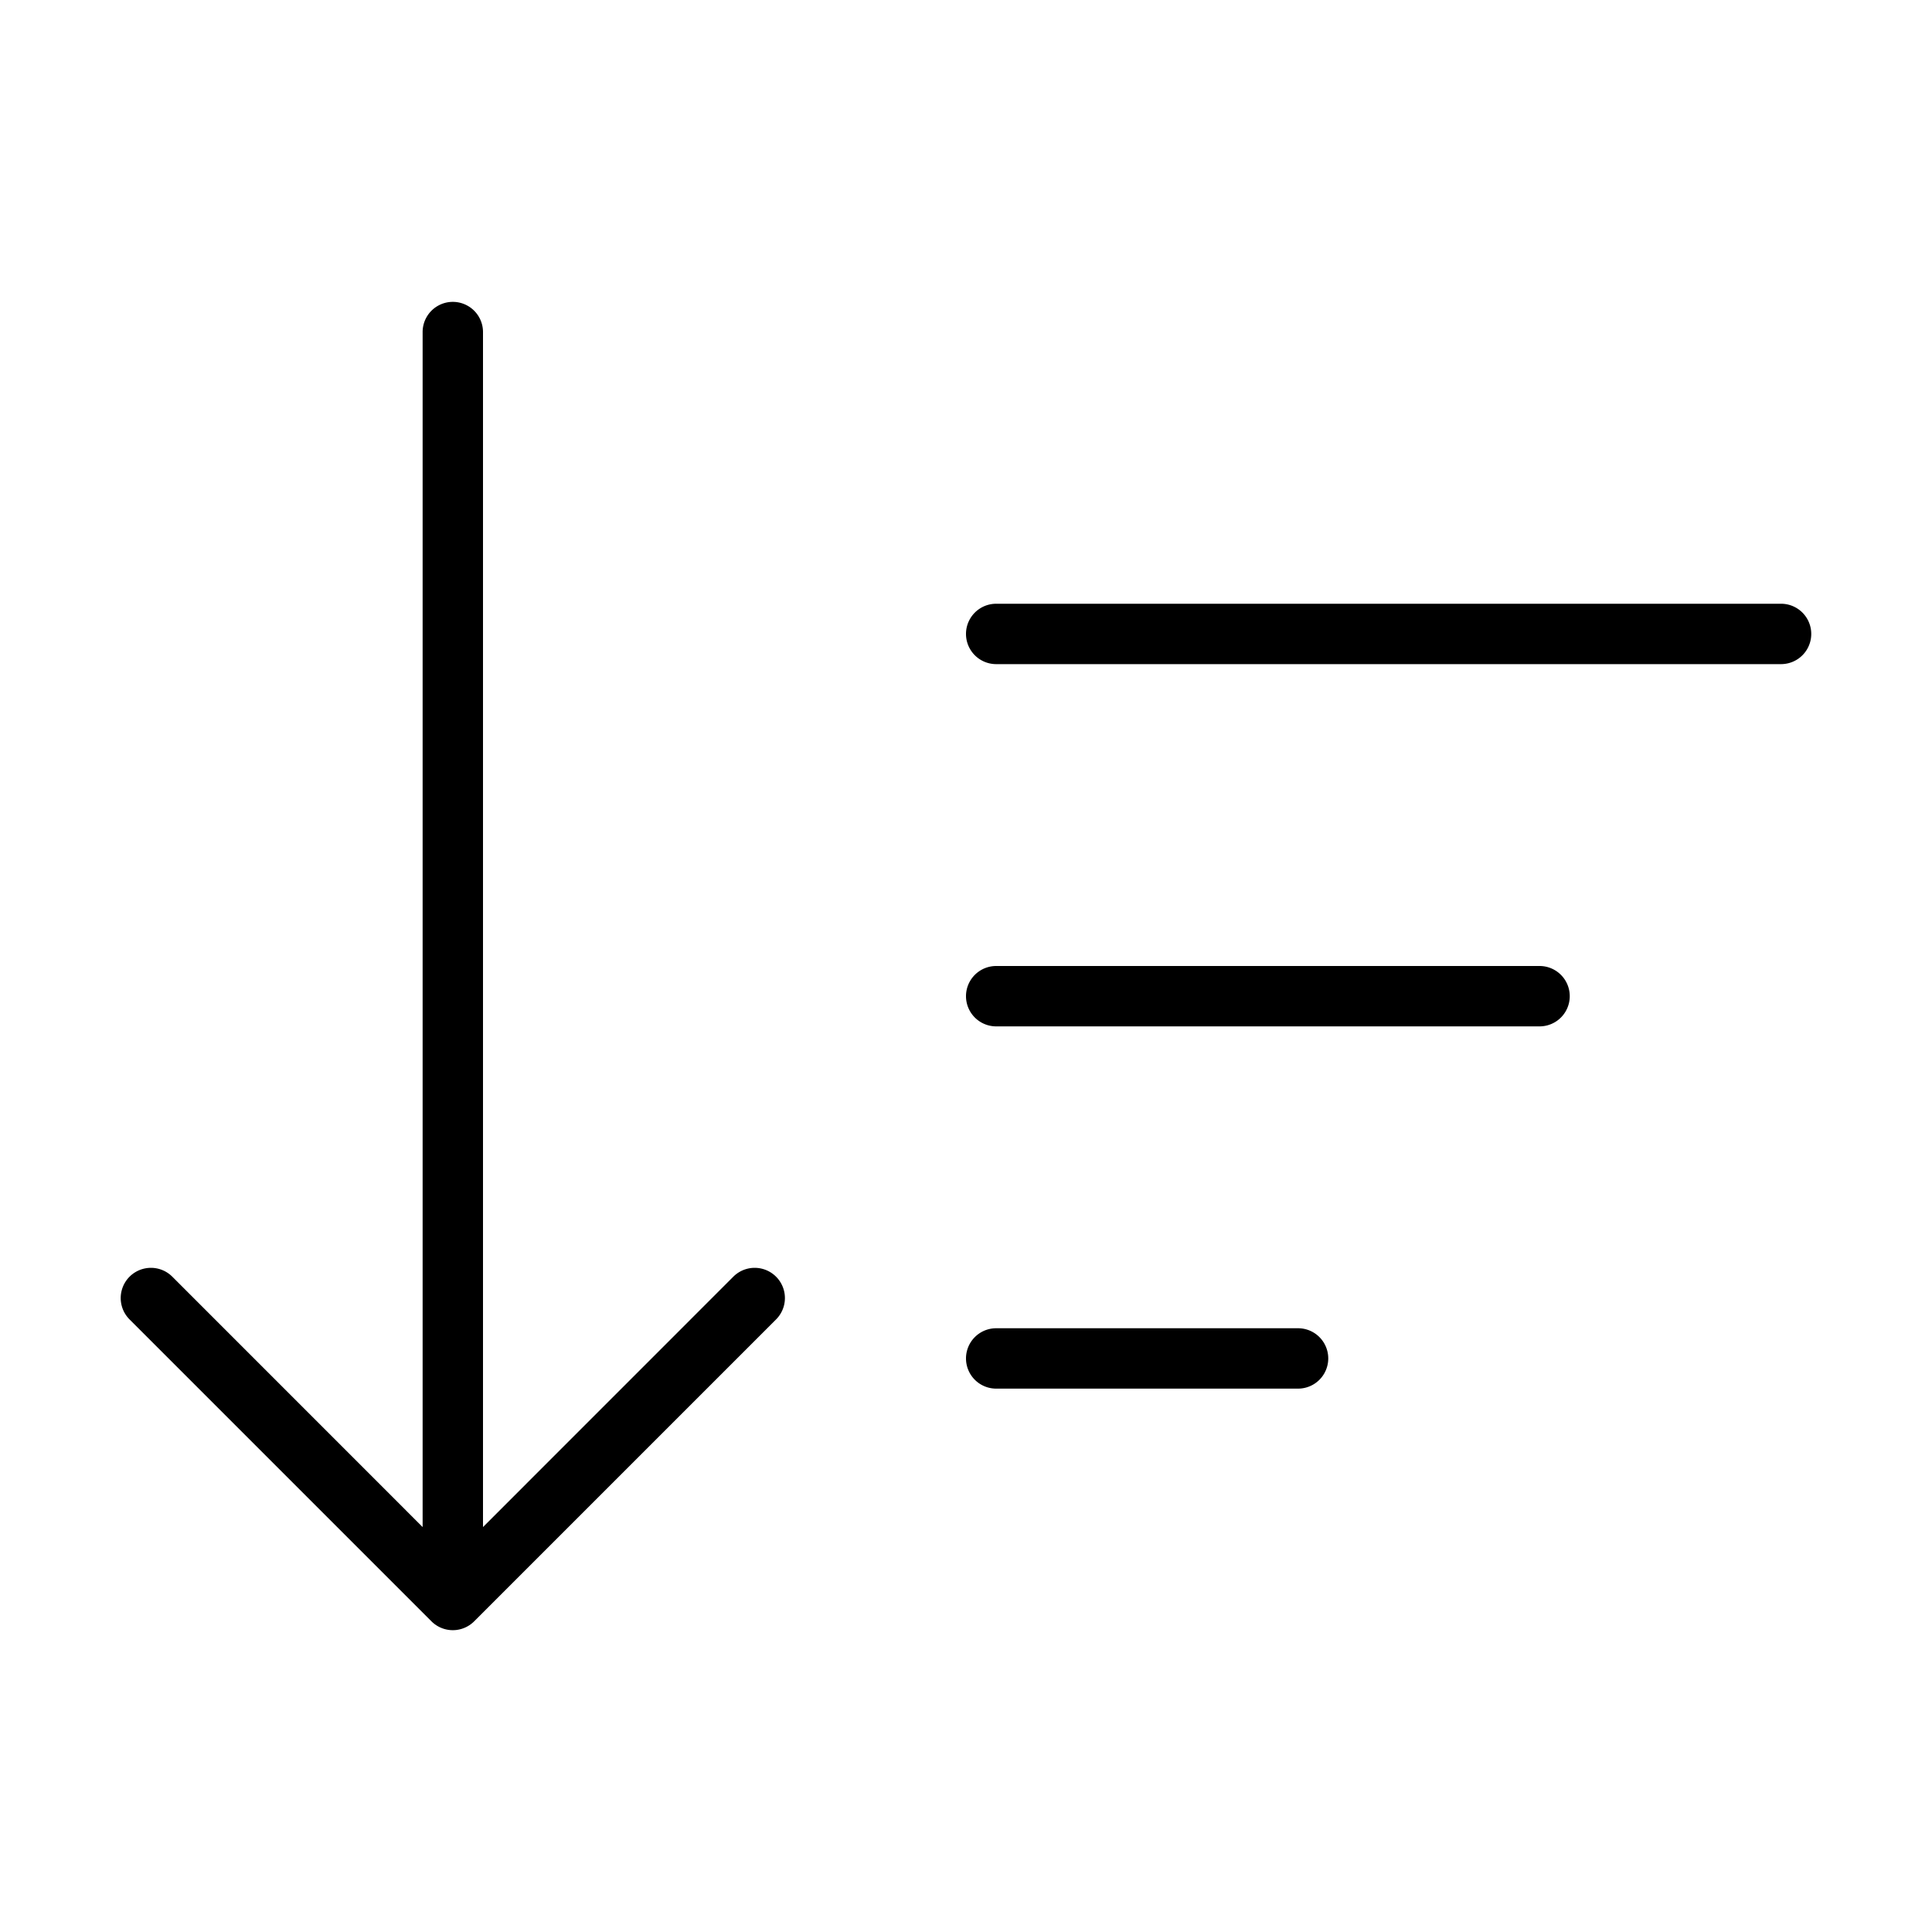 <svg id="Layer_1" data-name="Layer 1" xmlns="http://www.w3.org/2000/svg" width="32" height="32" viewBox="0 0 32 32"><path d="M7.854,26.854a.5.5,0,0,1-.708,0l-5-5a.5.5,0,0,1,.708-.708L7,25.293V5.5a.5.5,0,0,1,1,0V25.293l4.146-4.147a.5.5,0,0,1,.708.708Z"/><path d="M29.5,11h-13a.5.5,0,0,1,0-1h13a.5.5,0,0,1,0,1Z"/><path d="M16.5,16h9a.5.5,0,0,1,0,1h-9a.5.5,0,0,1,0-1Z"/><path d="M16.5,22h5a.5.5,0,0,1,0,1h-5a.5.5,0,0,1,0-1Z"/></svg>